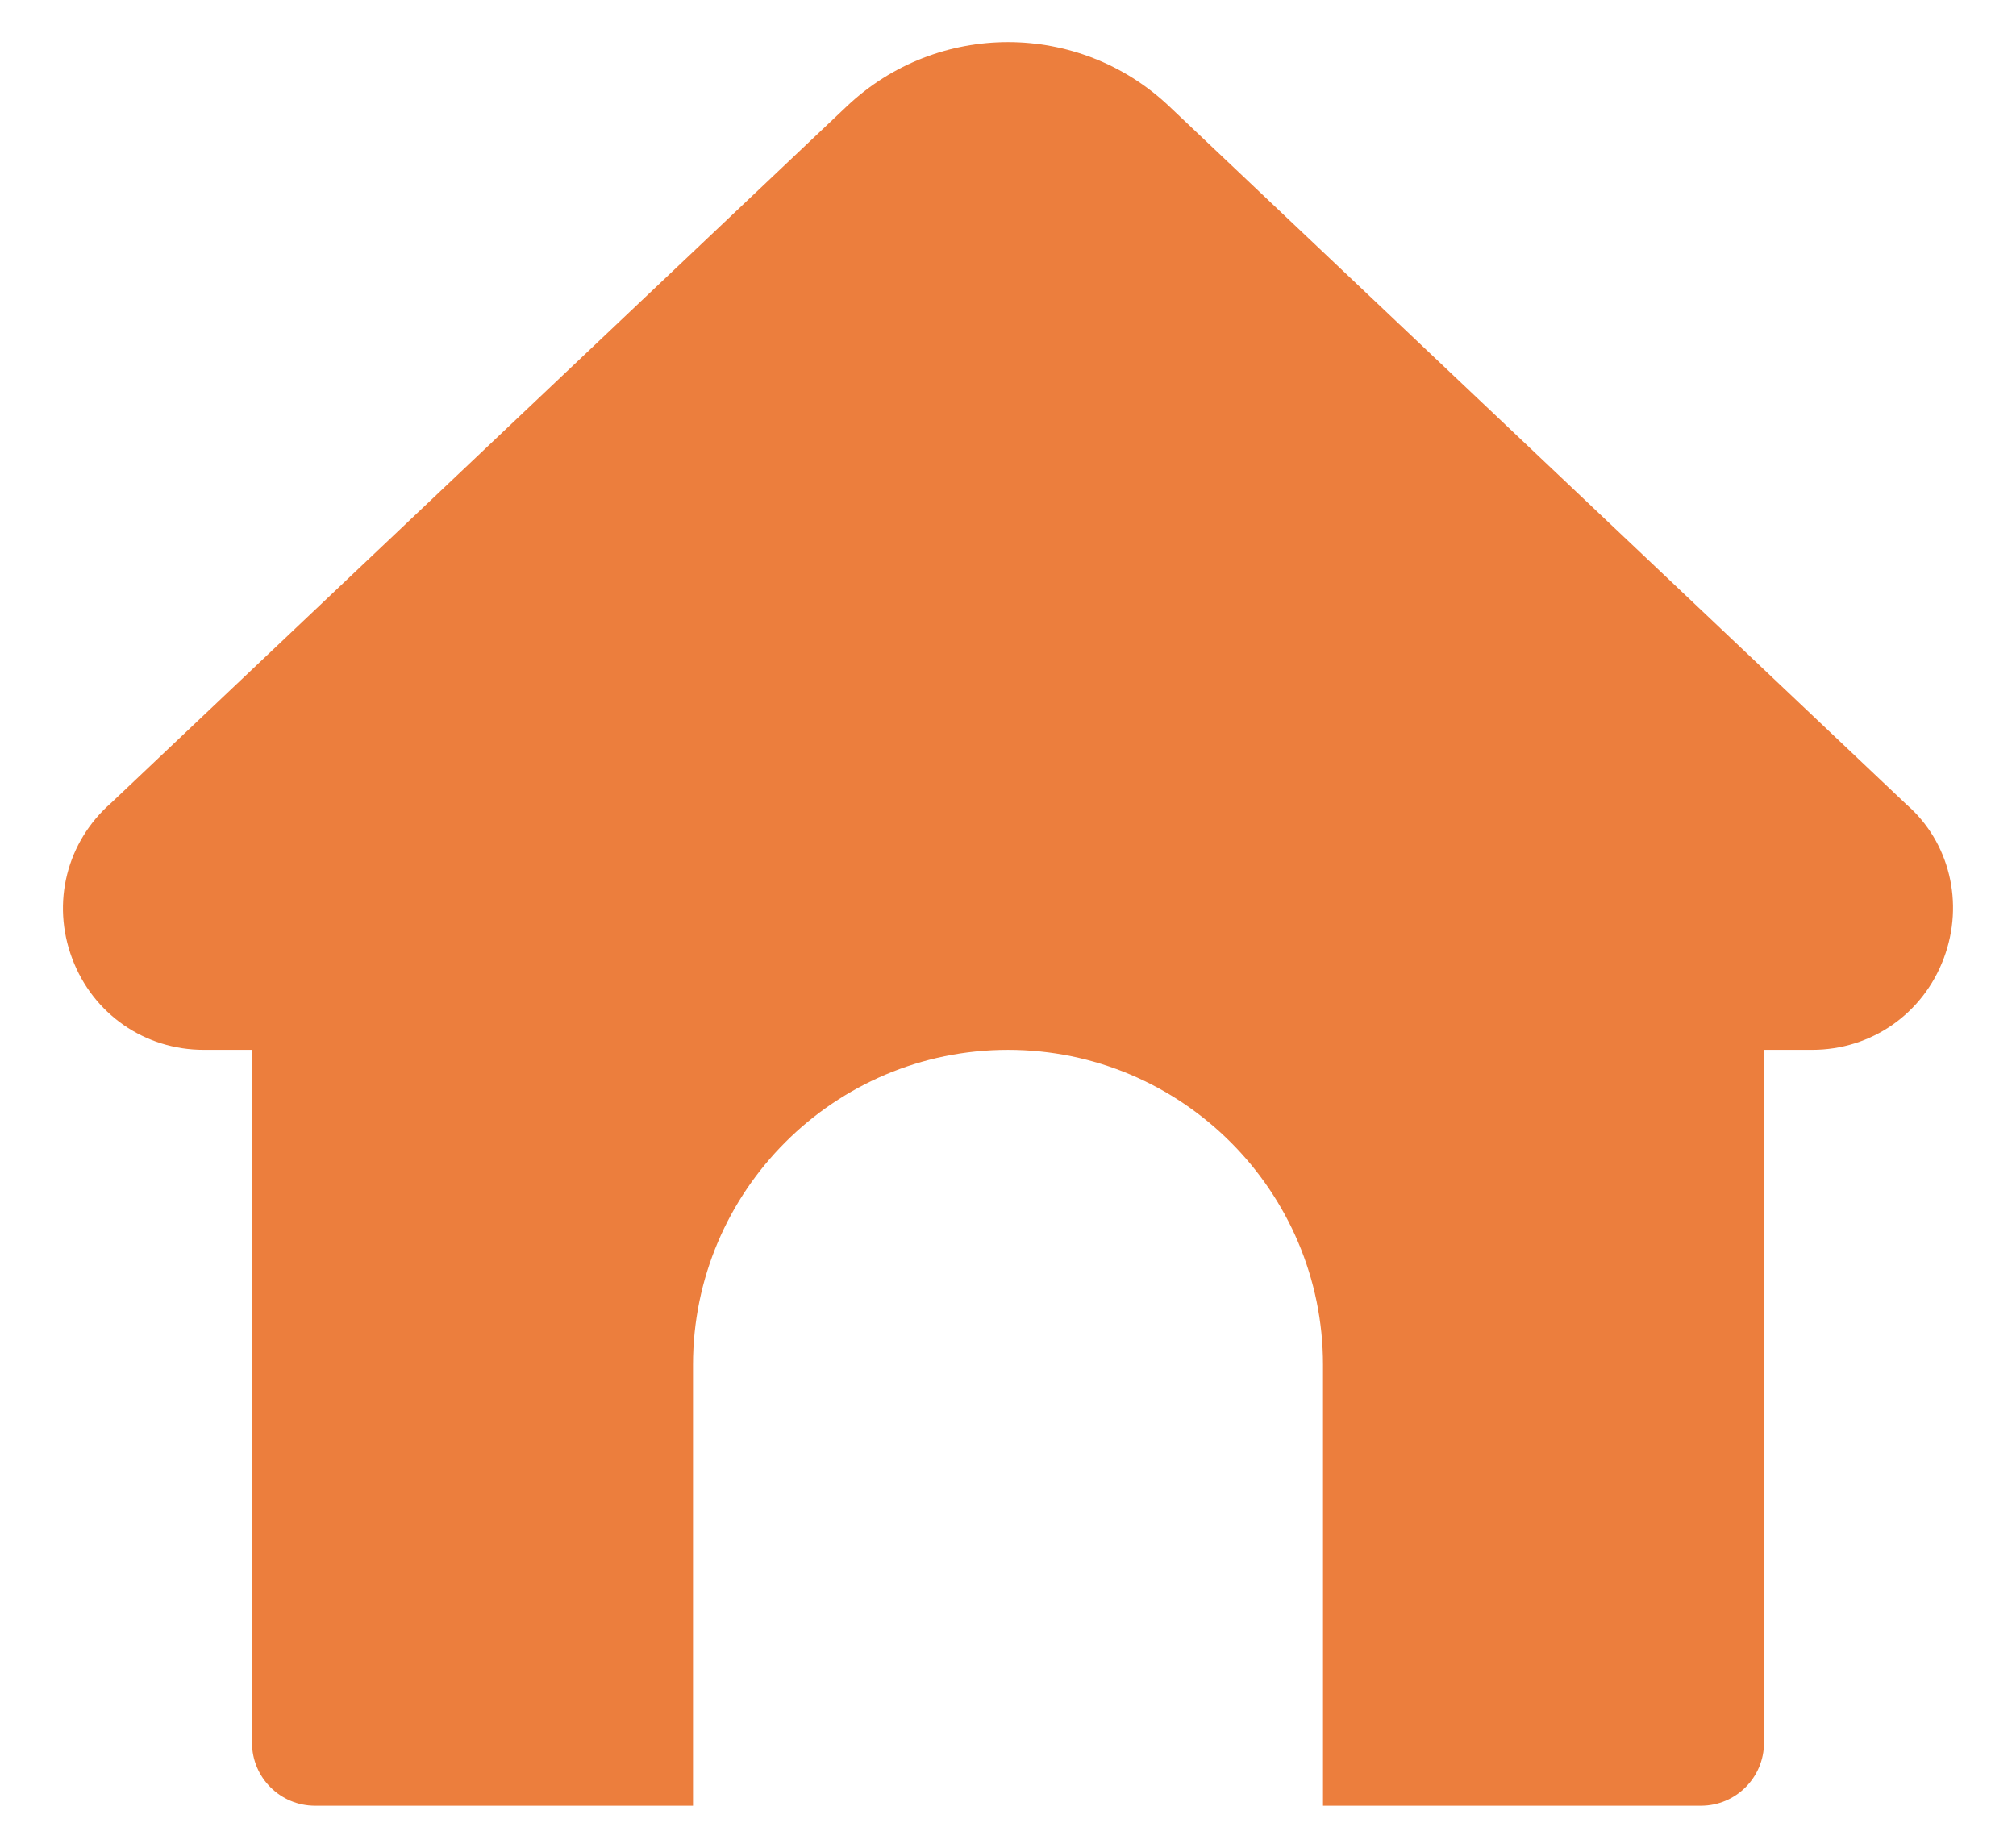 <svg width="24" height="22" viewBox="0 0 24 22" fill="none" xmlns="http://www.w3.org/2000/svg">
<path d="M23.14 11.411C22.892 12.072 22.277 12.5 21.573 12.5H21V20.75C21 21.164 20.664 21.5 20.25 21.5H15.75V16.25C15.75 14.182 14.068 12.5 12 12.5C9.932 12.5 8.25 14.182 8.25 16.25V21.5H3.75C3.336 21.5 3 21.164 3 20.75V12.5H2.426C1.722 12.5 1.107 12.073 0.859 11.412C0.61 10.75 0.793 10.023 1.324 9.559L10.083 1.264C11.159 0.247 12.842 0.247 13.917 1.264L22.697 9.579C23.206 10.022 23.389 10.749 23.14 11.411Z" fill="#EC7E3D"/>
</svg>
